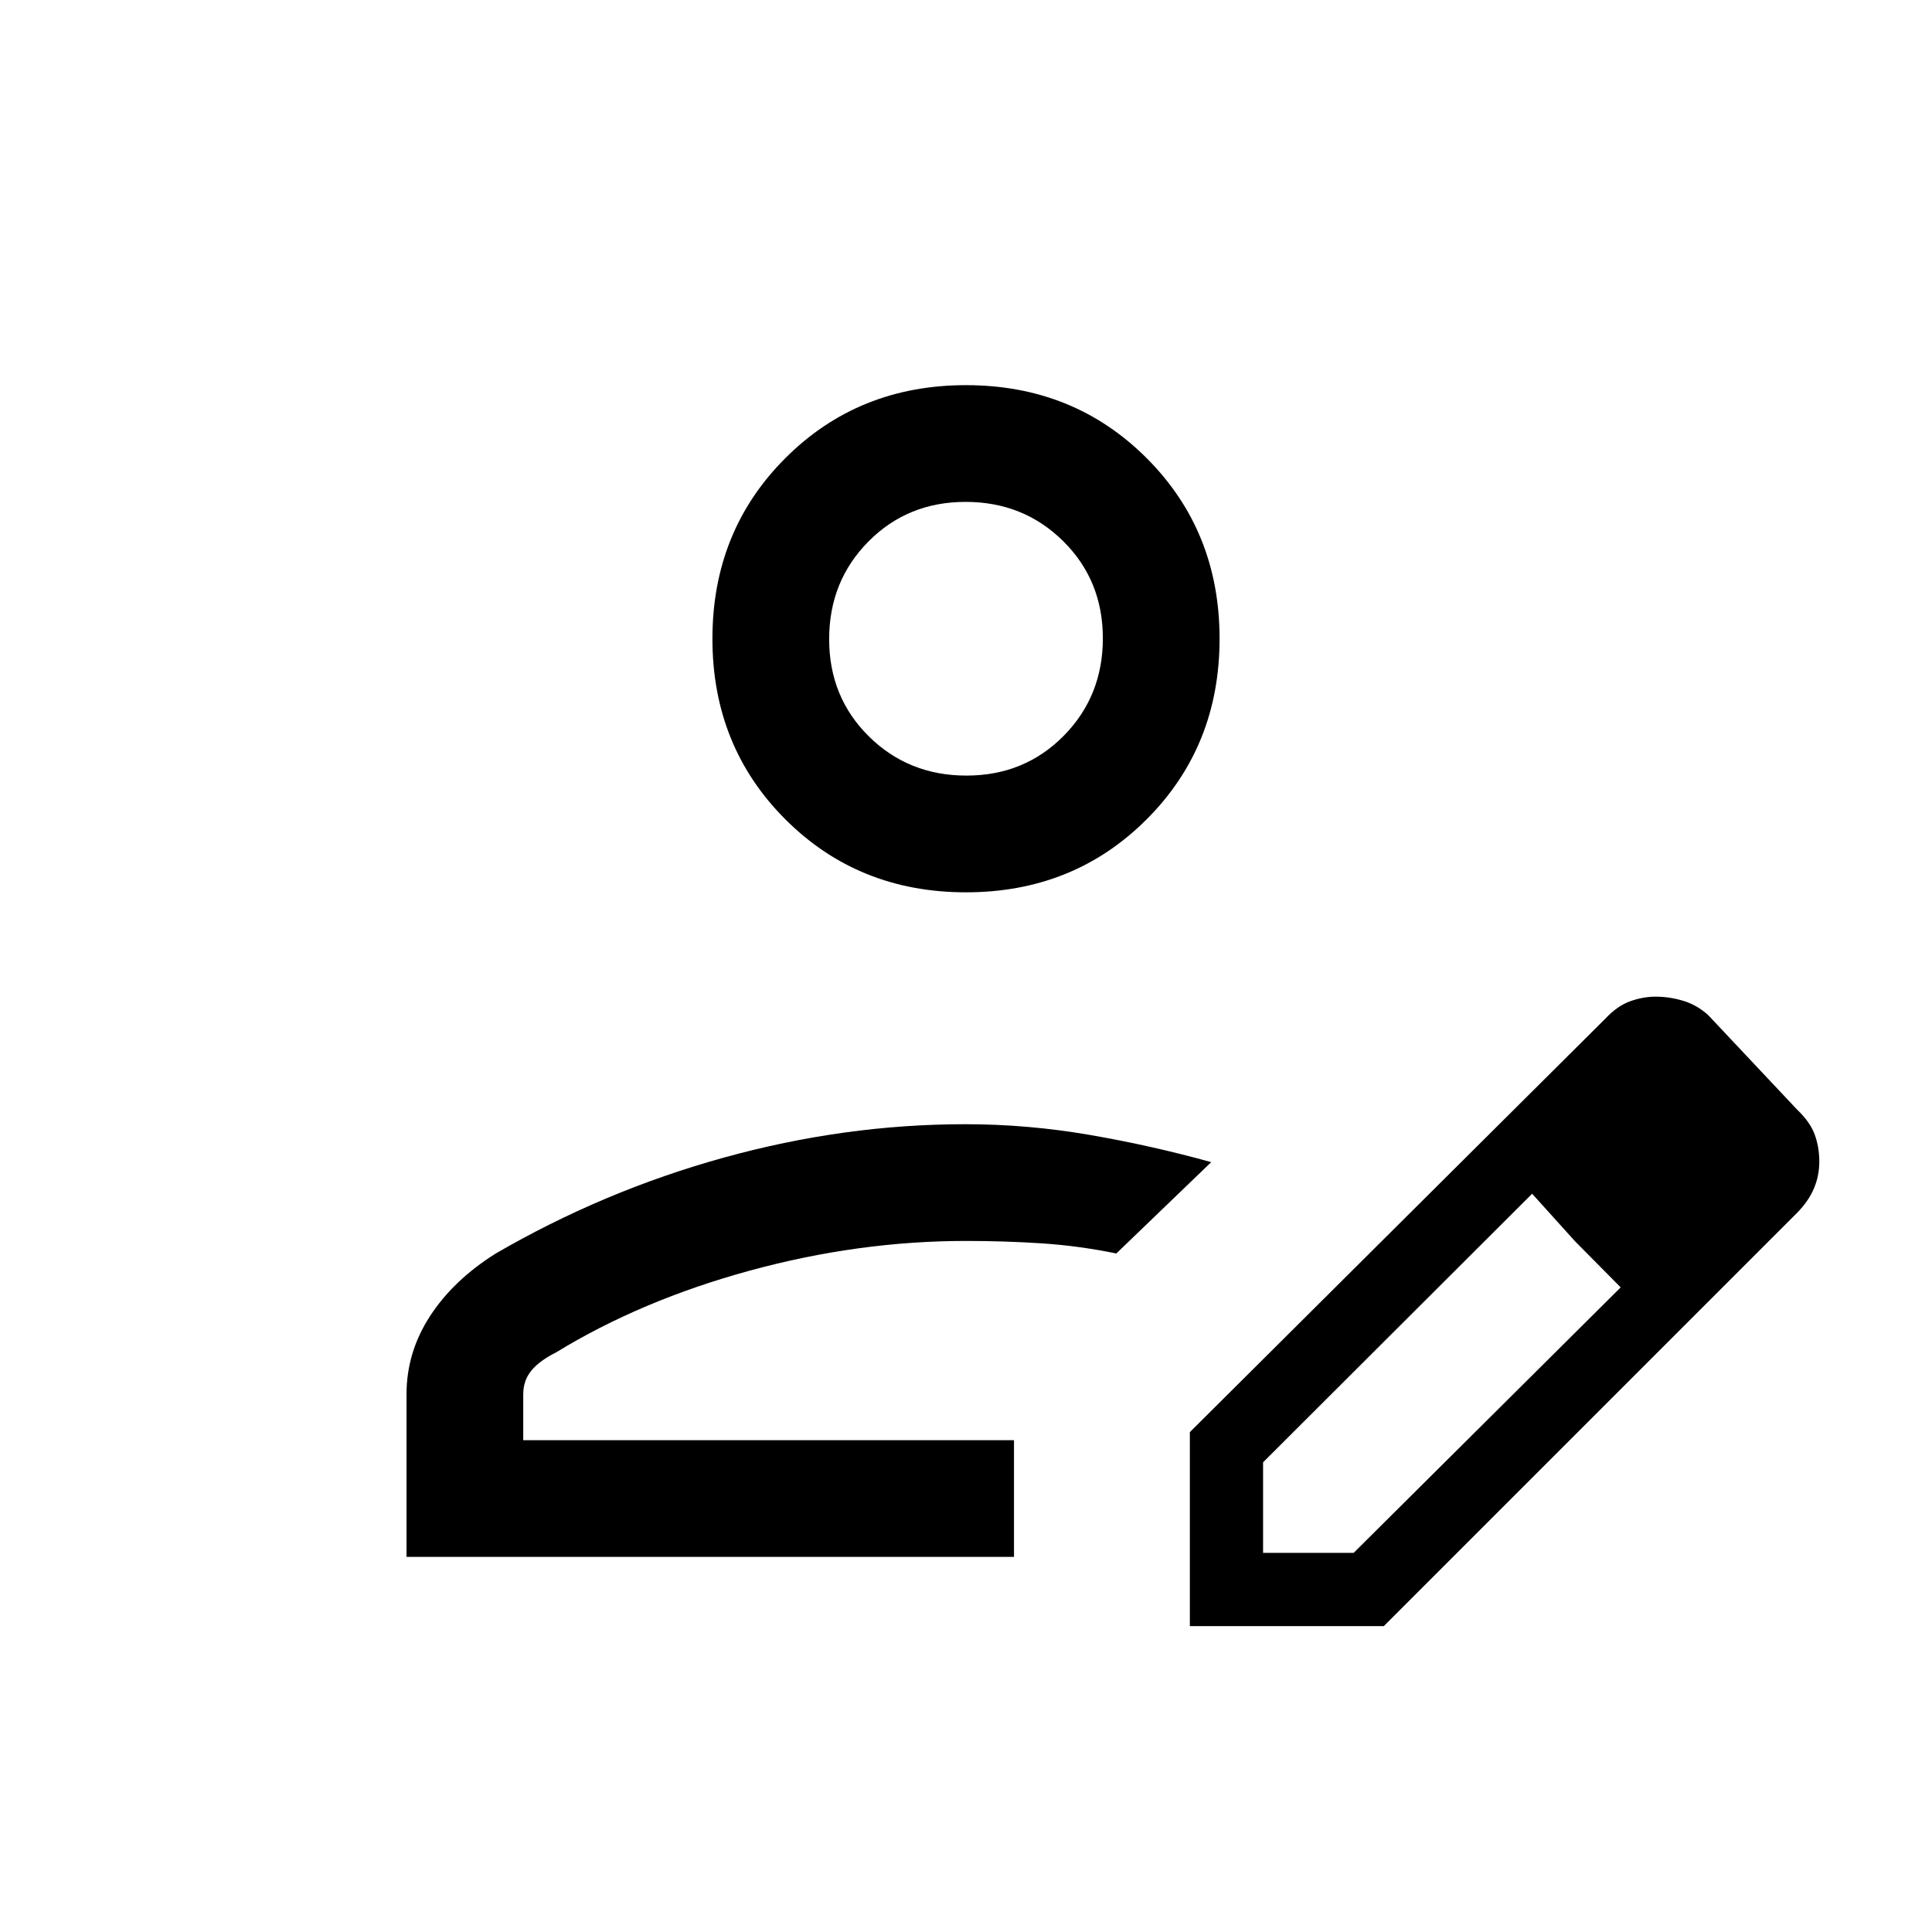 <svg xmlns="http://www.w3.org/2000/svg" height="20" viewBox="0 -960 960 960" width="20"><path d="M503.846-244.385ZM202-186.384v-80.847q0-20.769 11.61-38.7 11.611-17.931 32.621-31.146 53.615-31.154 113.486-47.731 59.872-16.577 119.919-16.577 31.043 0 61.857 5.32 30.815 5.32 60.353 13.526l-47.154 45.385q-18.587-3.813-36.967-5.022-18.379-1.209-37.725-1.209-53.405 0-107.356 14.731-53.952 14.731-96.336 40.654-8.154 4.077-12.231 8.993Q260-274.09 260-267.231v22.846h243.846v58.001H202ZM591.231-152v-96.385l206.307-205.307q6.015-6.453 12.426-8.765 6.411-2.312 12.71-2.312 6.872 0 13.764 2.077 6.892 2.077 12.485 7.23l44 46.77q6.512 6.181 8.794 12.436Q904-390 904-382.856t-2.697 13.458q-2.696 6.313-8.38 12.091L687.616-152h-96.385Zm276.384-230.615-45-45.77 45 45.77Zm-240 194.23h45l132.693-131.922-22.77-23-21.23-23.539-133.693 133.461v45Zm154.923-154.922-21.23-23.539 44 46.539-22.77-23ZM480-516.615q-53.5 0-89.75-36.25T354-642.615q0-53.501 36.25-89.751 36.25-36.25 89.75-36.25t89.75 36.25Q606-696.116 606-642.615q0 53.5-36.25 89.75T480-516.615Zm.212-58q28.788 0 48.288-19.713 19.5-19.712 19.5-48.5 0-28.787-19.712-48.287-19.713-19.5-48.5-19.5-28.788 0-48.288 19.712-19.5 19.712-19.5 48.5t19.712 48.288q19.713 19.5 48.5 19.5Zm-.212-68Z"/></svg>